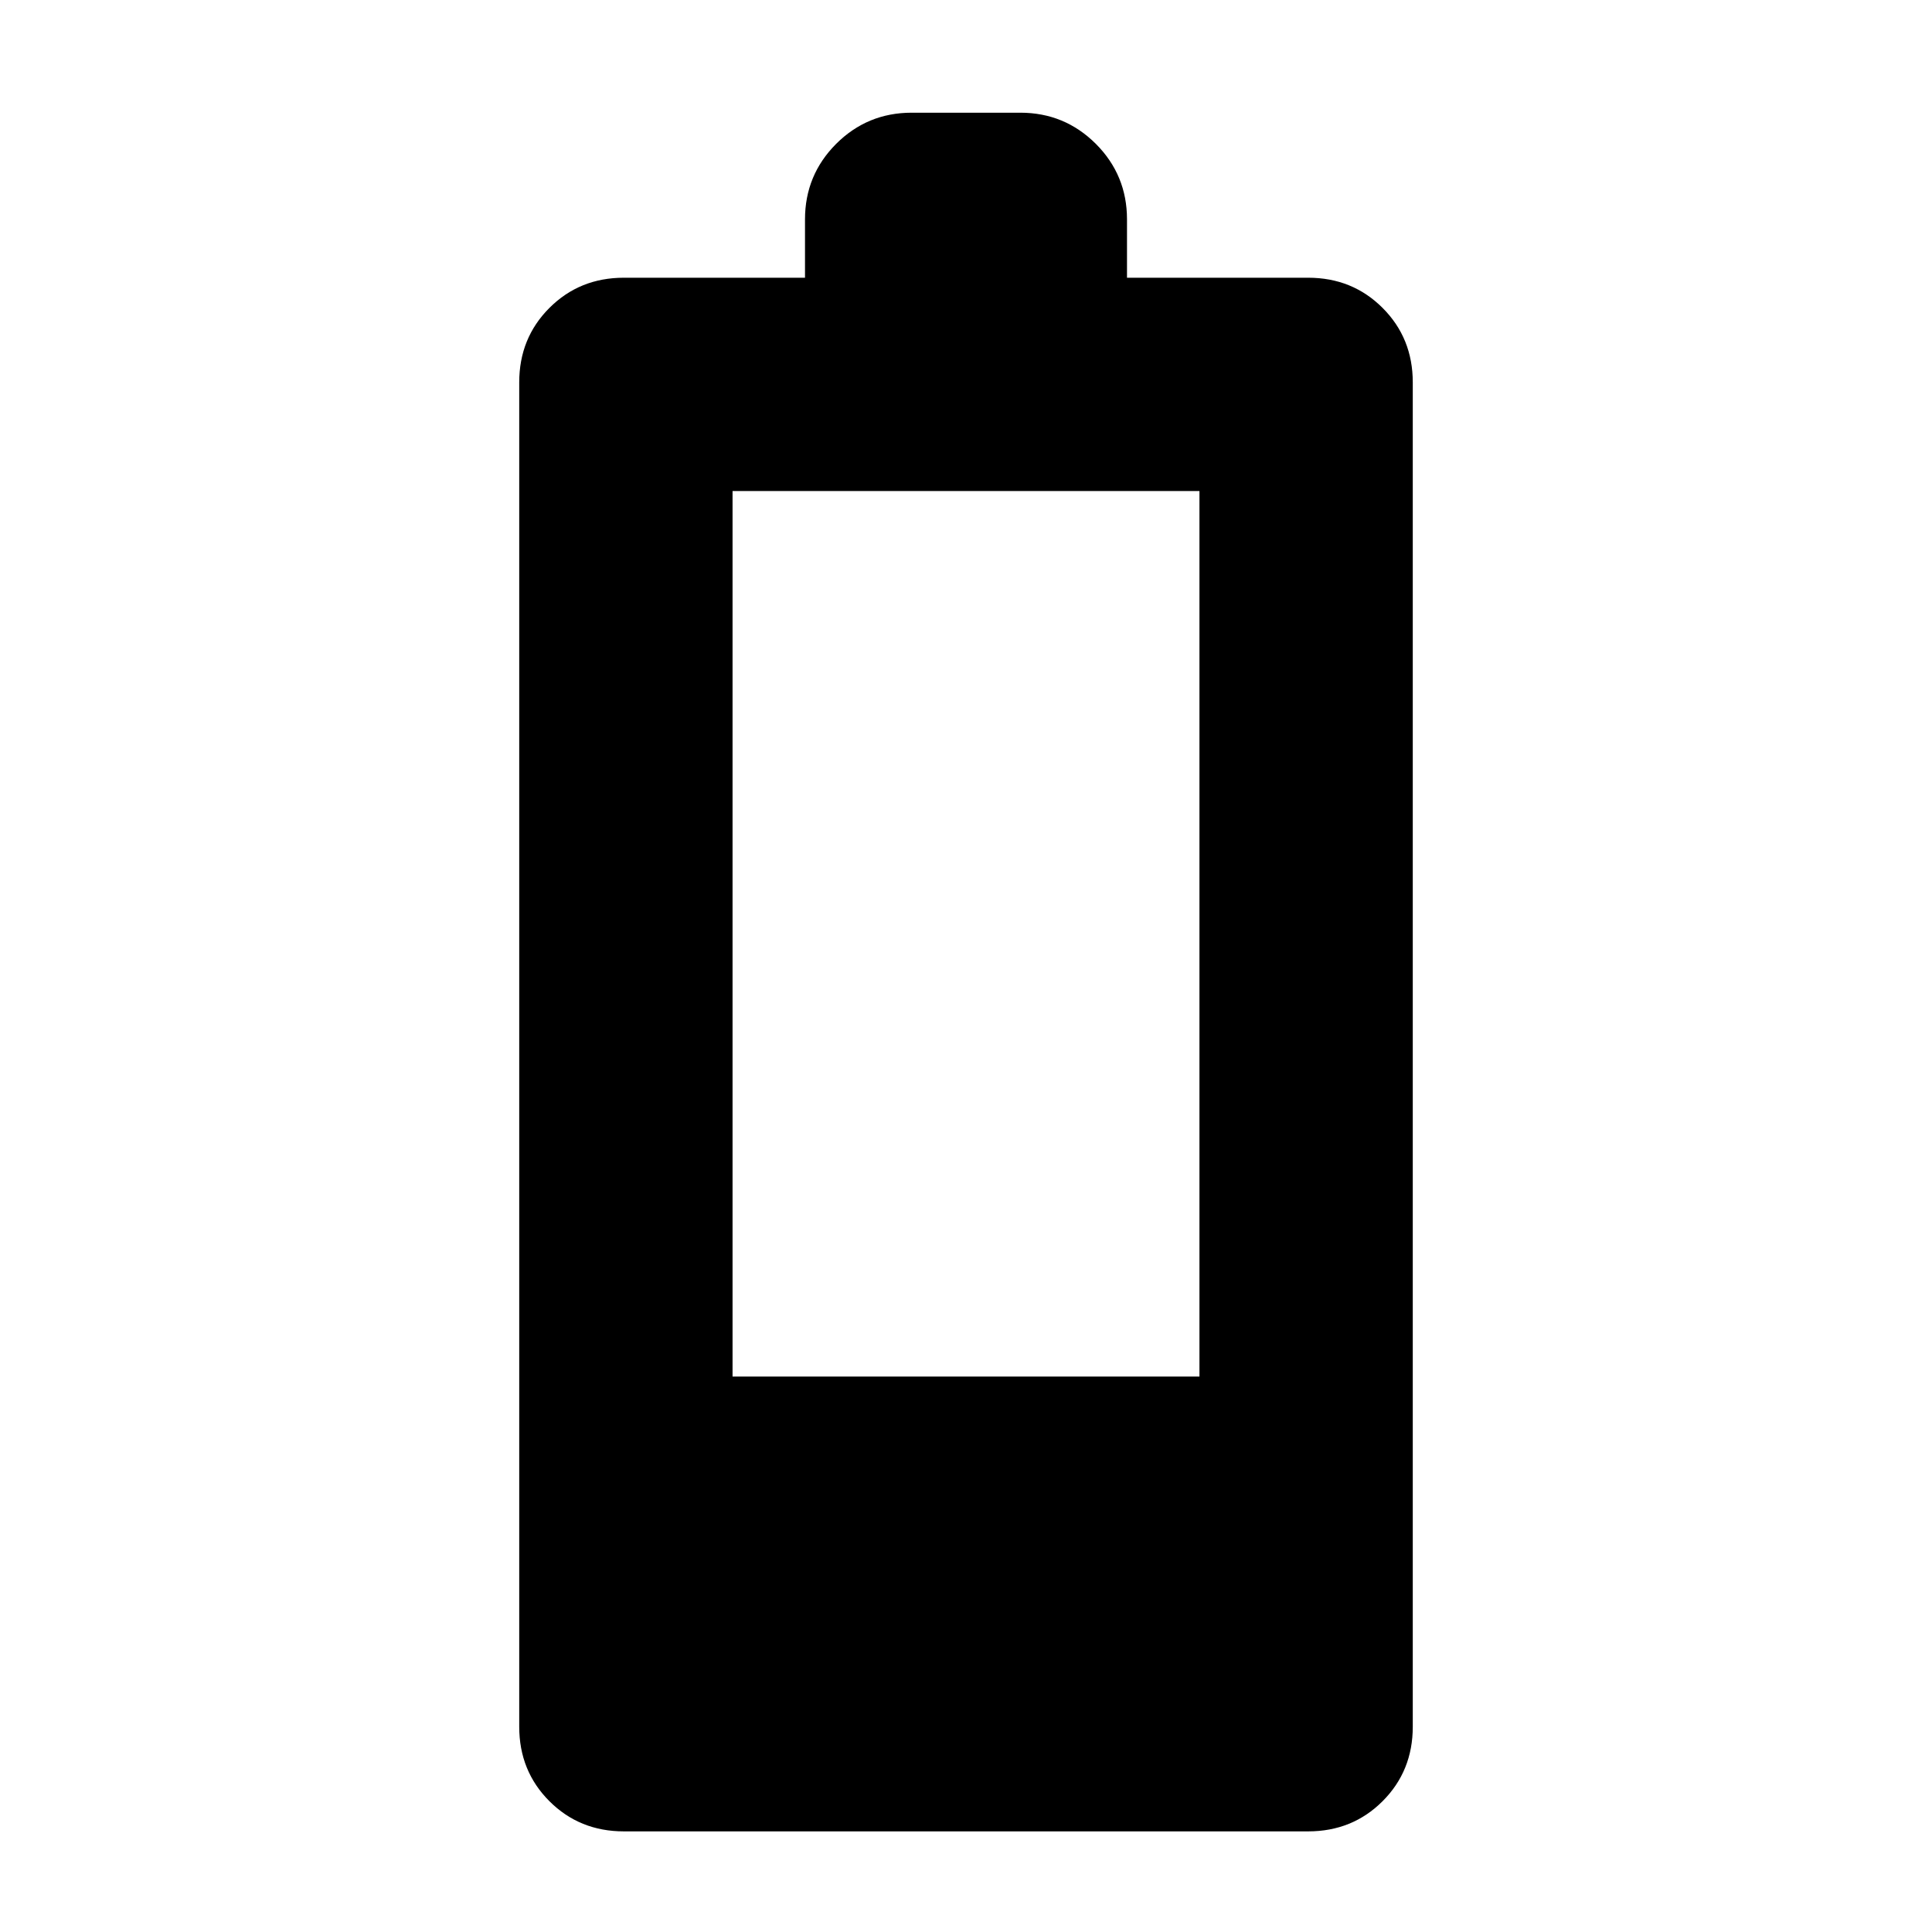 <svg xmlns="http://www.w3.org/2000/svg" height="24" width="24"><path d="M7.75 22.75q-.55 0-.925-.375t-.375-.925V4.75q0-.55.375-.925t.925-.375H10v-.725q0-.55.387-.938.388-.387.938-.387h1.35q.55 0 .938.387.387.388.387.938v.725h2.25q.55 0 .925.375t.375.925v16.7q0 .55-.375.925t-.925.375ZM9.1 17.1h5.8v-11H9.1Z"/></svg>